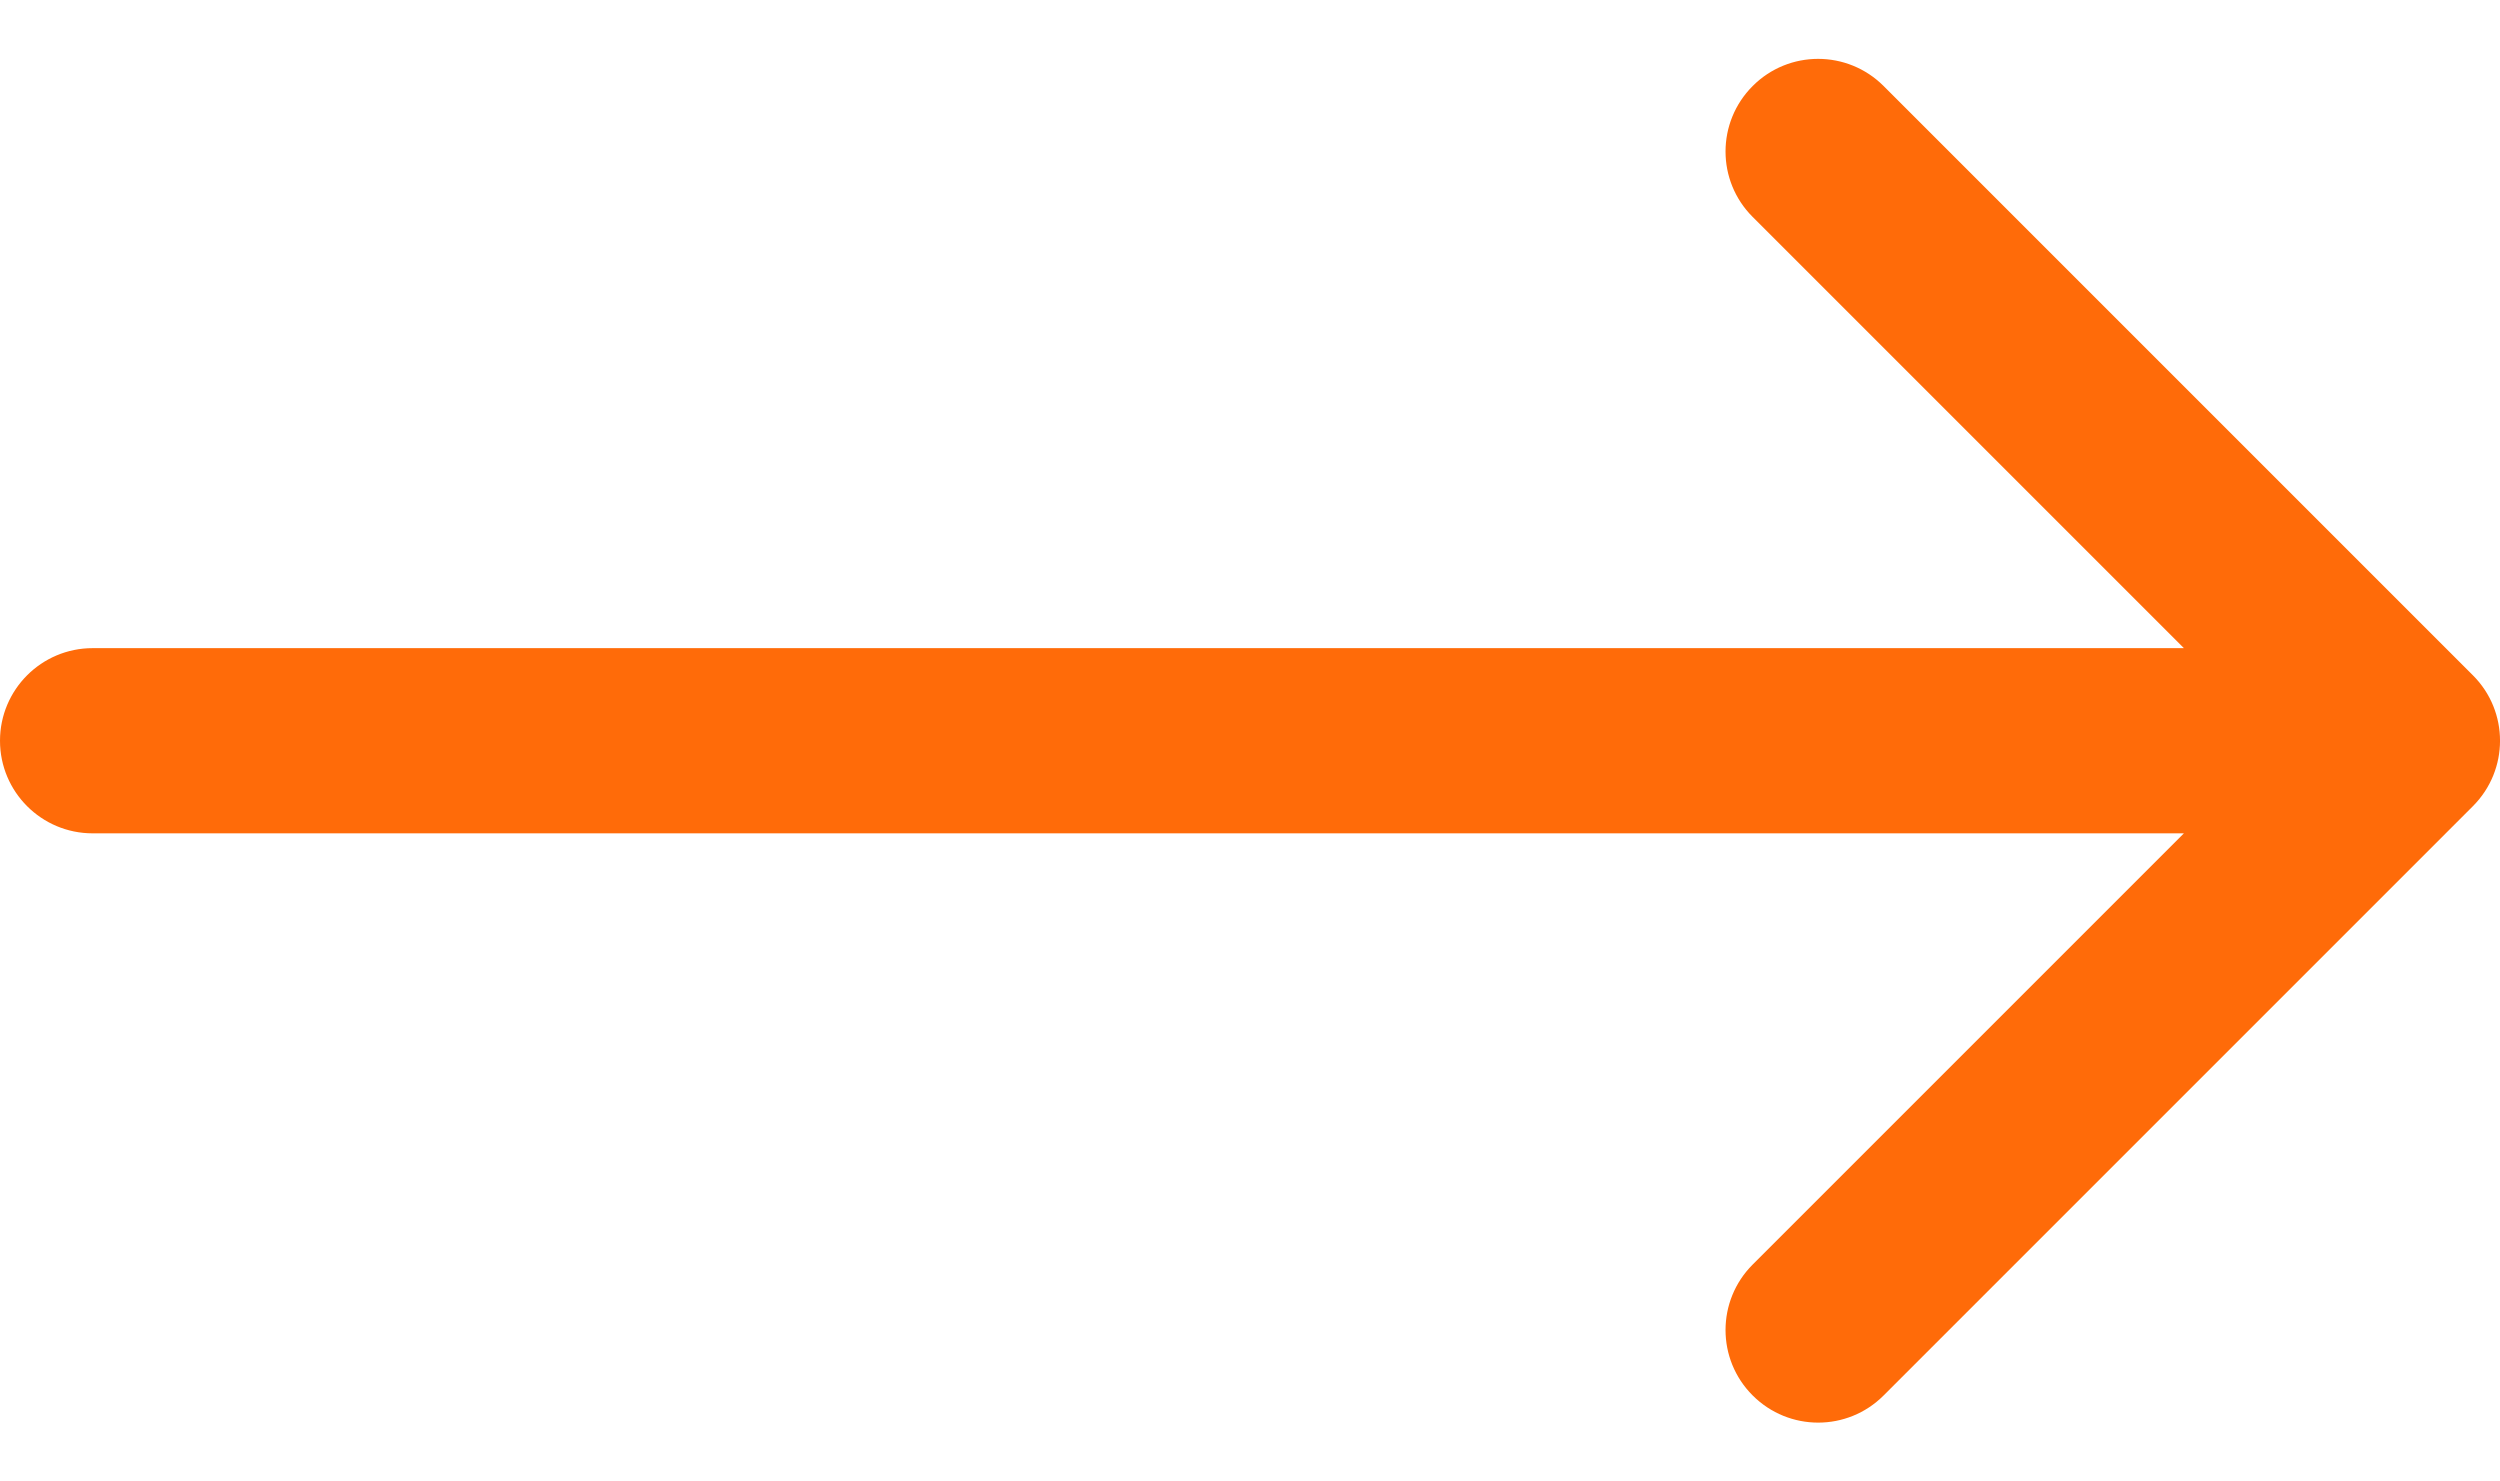 <svg width="27" height="16" fill="none" xmlns="http://www.w3.org/2000/svg"><path d="M1 7c-.552 0-1 .448-1 1s.448 1 1 1V7Zm25.707 1.707c.391-.391.391-1.024 0-1.414L20.343.929c-.391-.391-1.024-.391-1.414 0-.391.391-.391 1.024 0 1.414L24.586 8l-5.657 5.657c-.391.391-.391 1.024 0 1.414.391.391 1.024.391 1.414 0l6.364-6.364ZM1 9h25V7H1v2Z" fill="#FF6B09"/></svg>